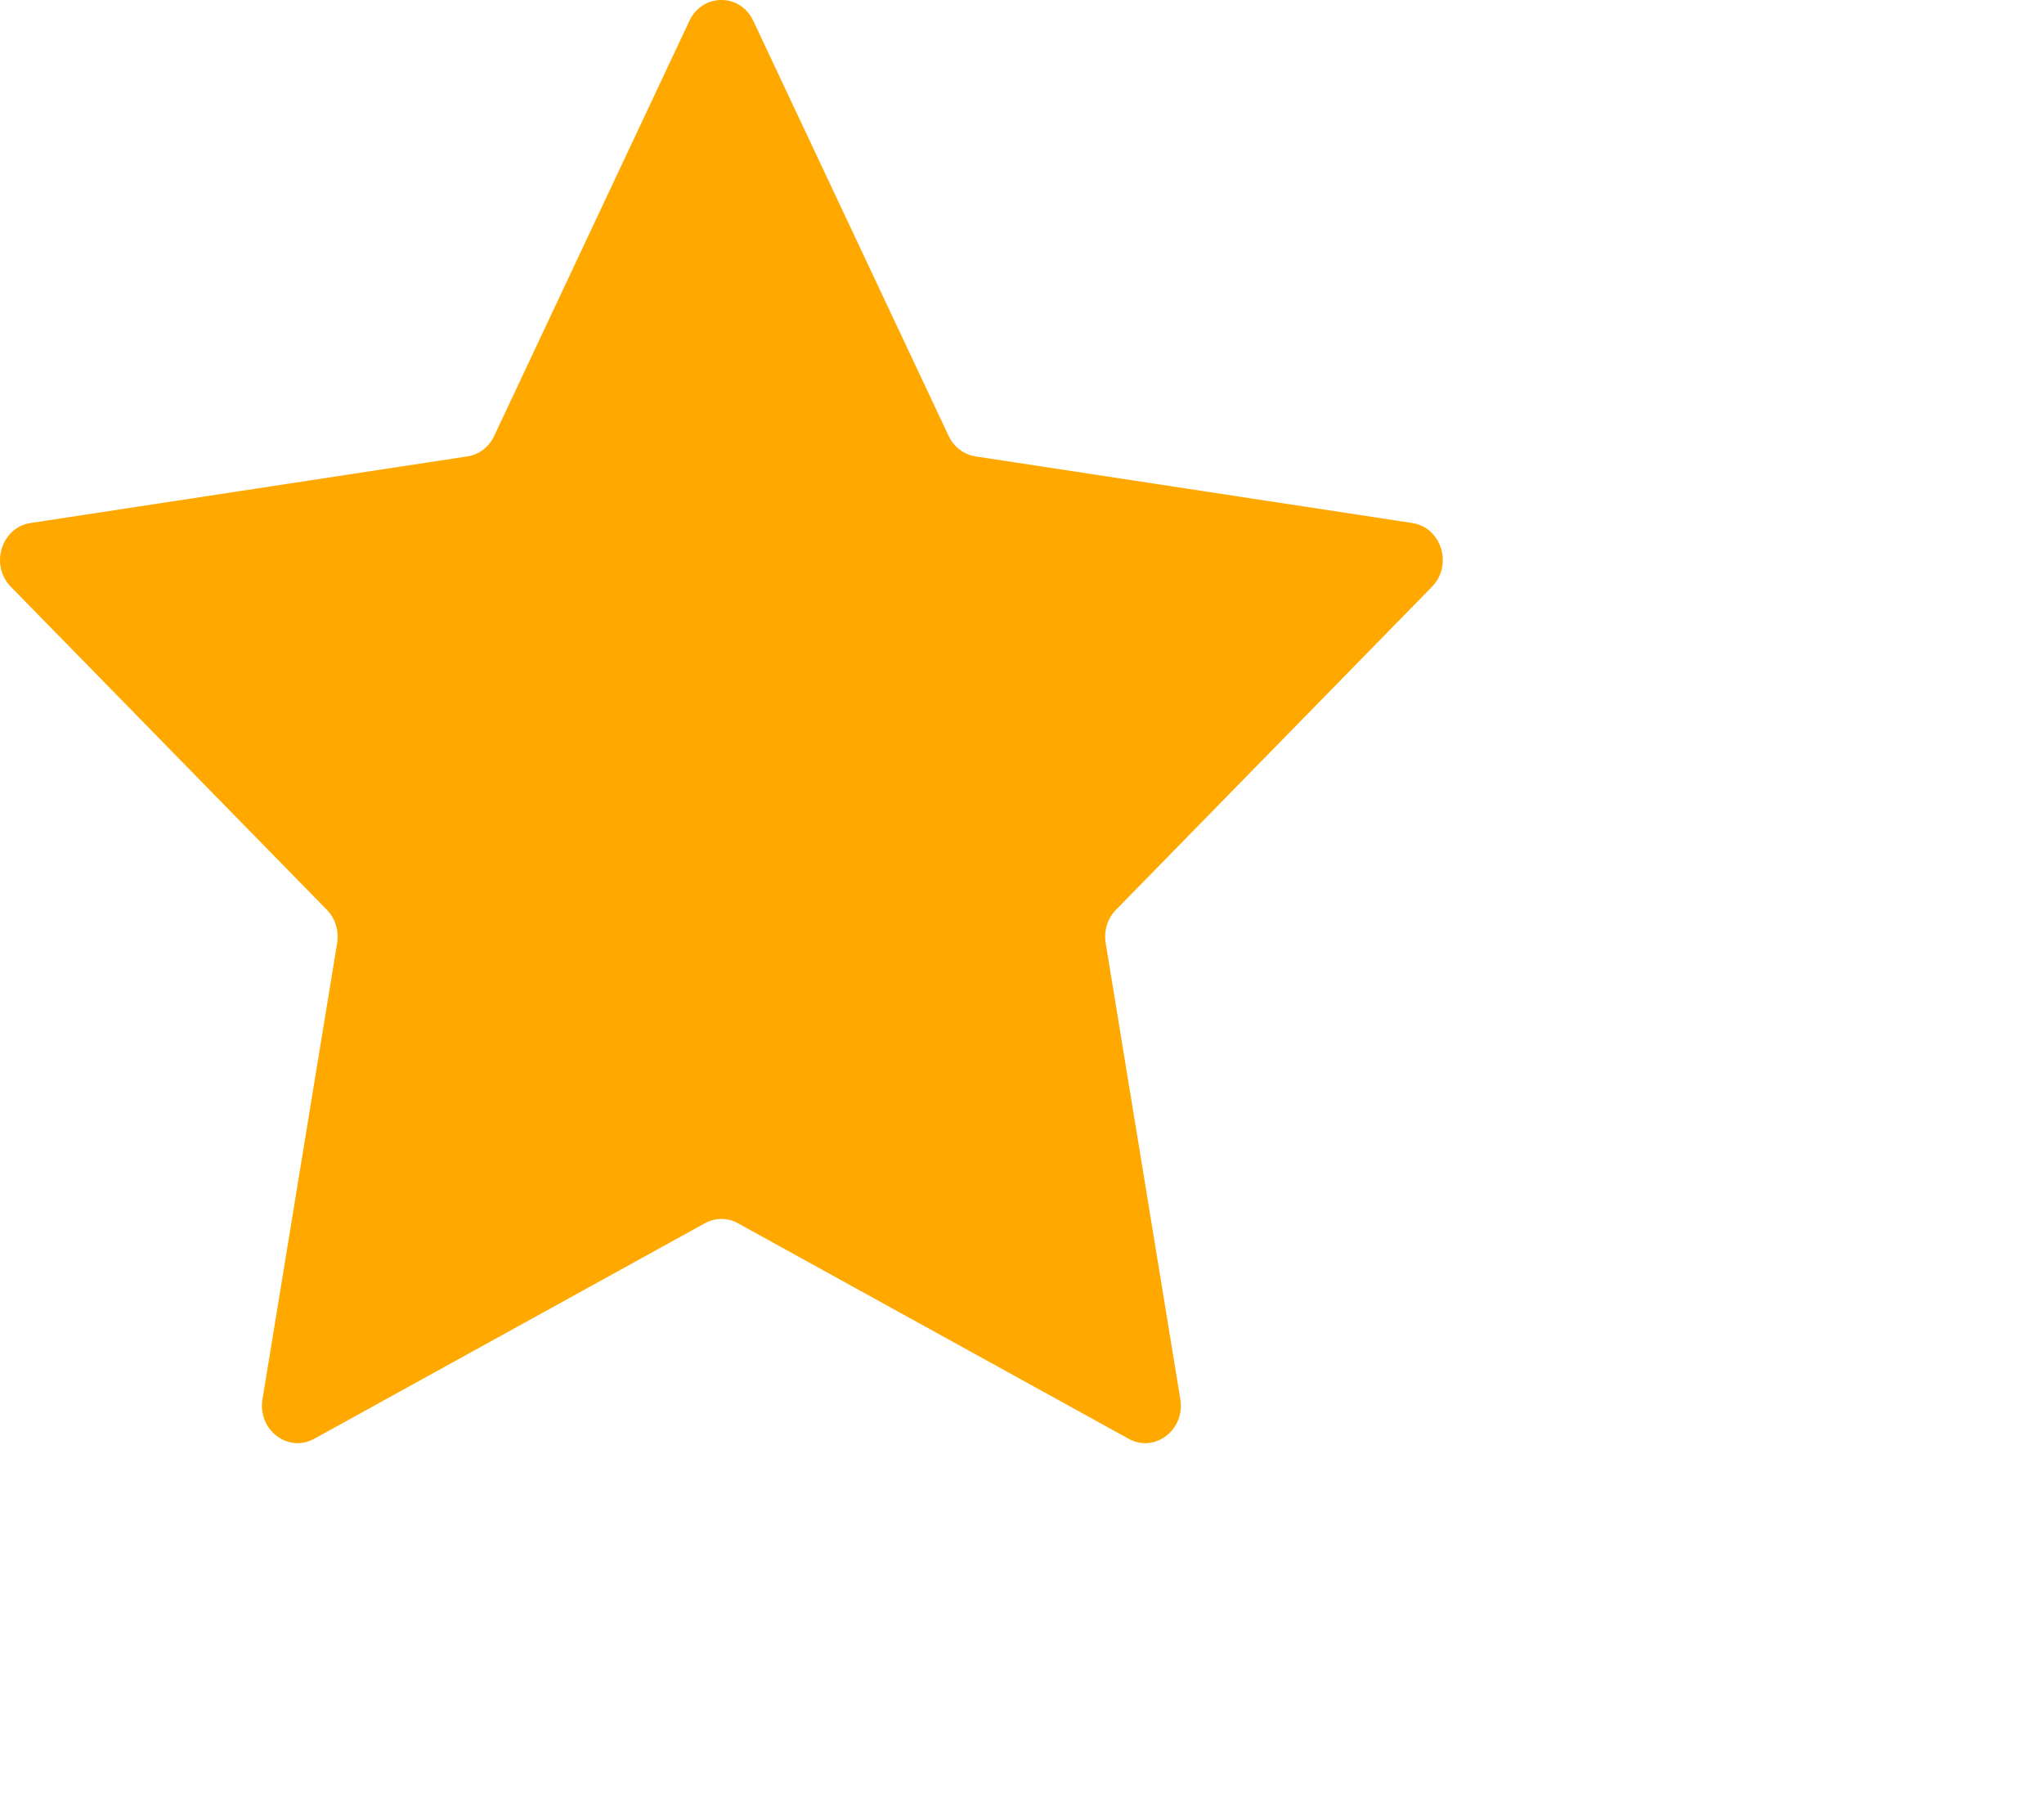 <svg height="100%" viewBox="0 0 17 15" xmlns="http://www.w3.org/2000/svg">
  <path fill="#ffa900" d="m5.734.173c.109-.231.423-.231.531 0l1.625 3.452c.043.092.127.155.223.17l3.633.554c.243.037.34.35.164.53l-2.629 2.687c-.07.071-.102.174-.085.275l.621 3.795c.041.254-.213.448-.43.328l-3.249-1.792c-.086-.048-.189-.048-.276 0l-3.249 1.792c-.217.12-.471-.074-.43-.328l.621-3.795c.016-.101-.015-.204-.085-.275l-2.629-2.687c-.176-.18-.079-.493.164-.53l3.633-.554c.097-.015.18-.078.223-.17z"></path>

</svg>
